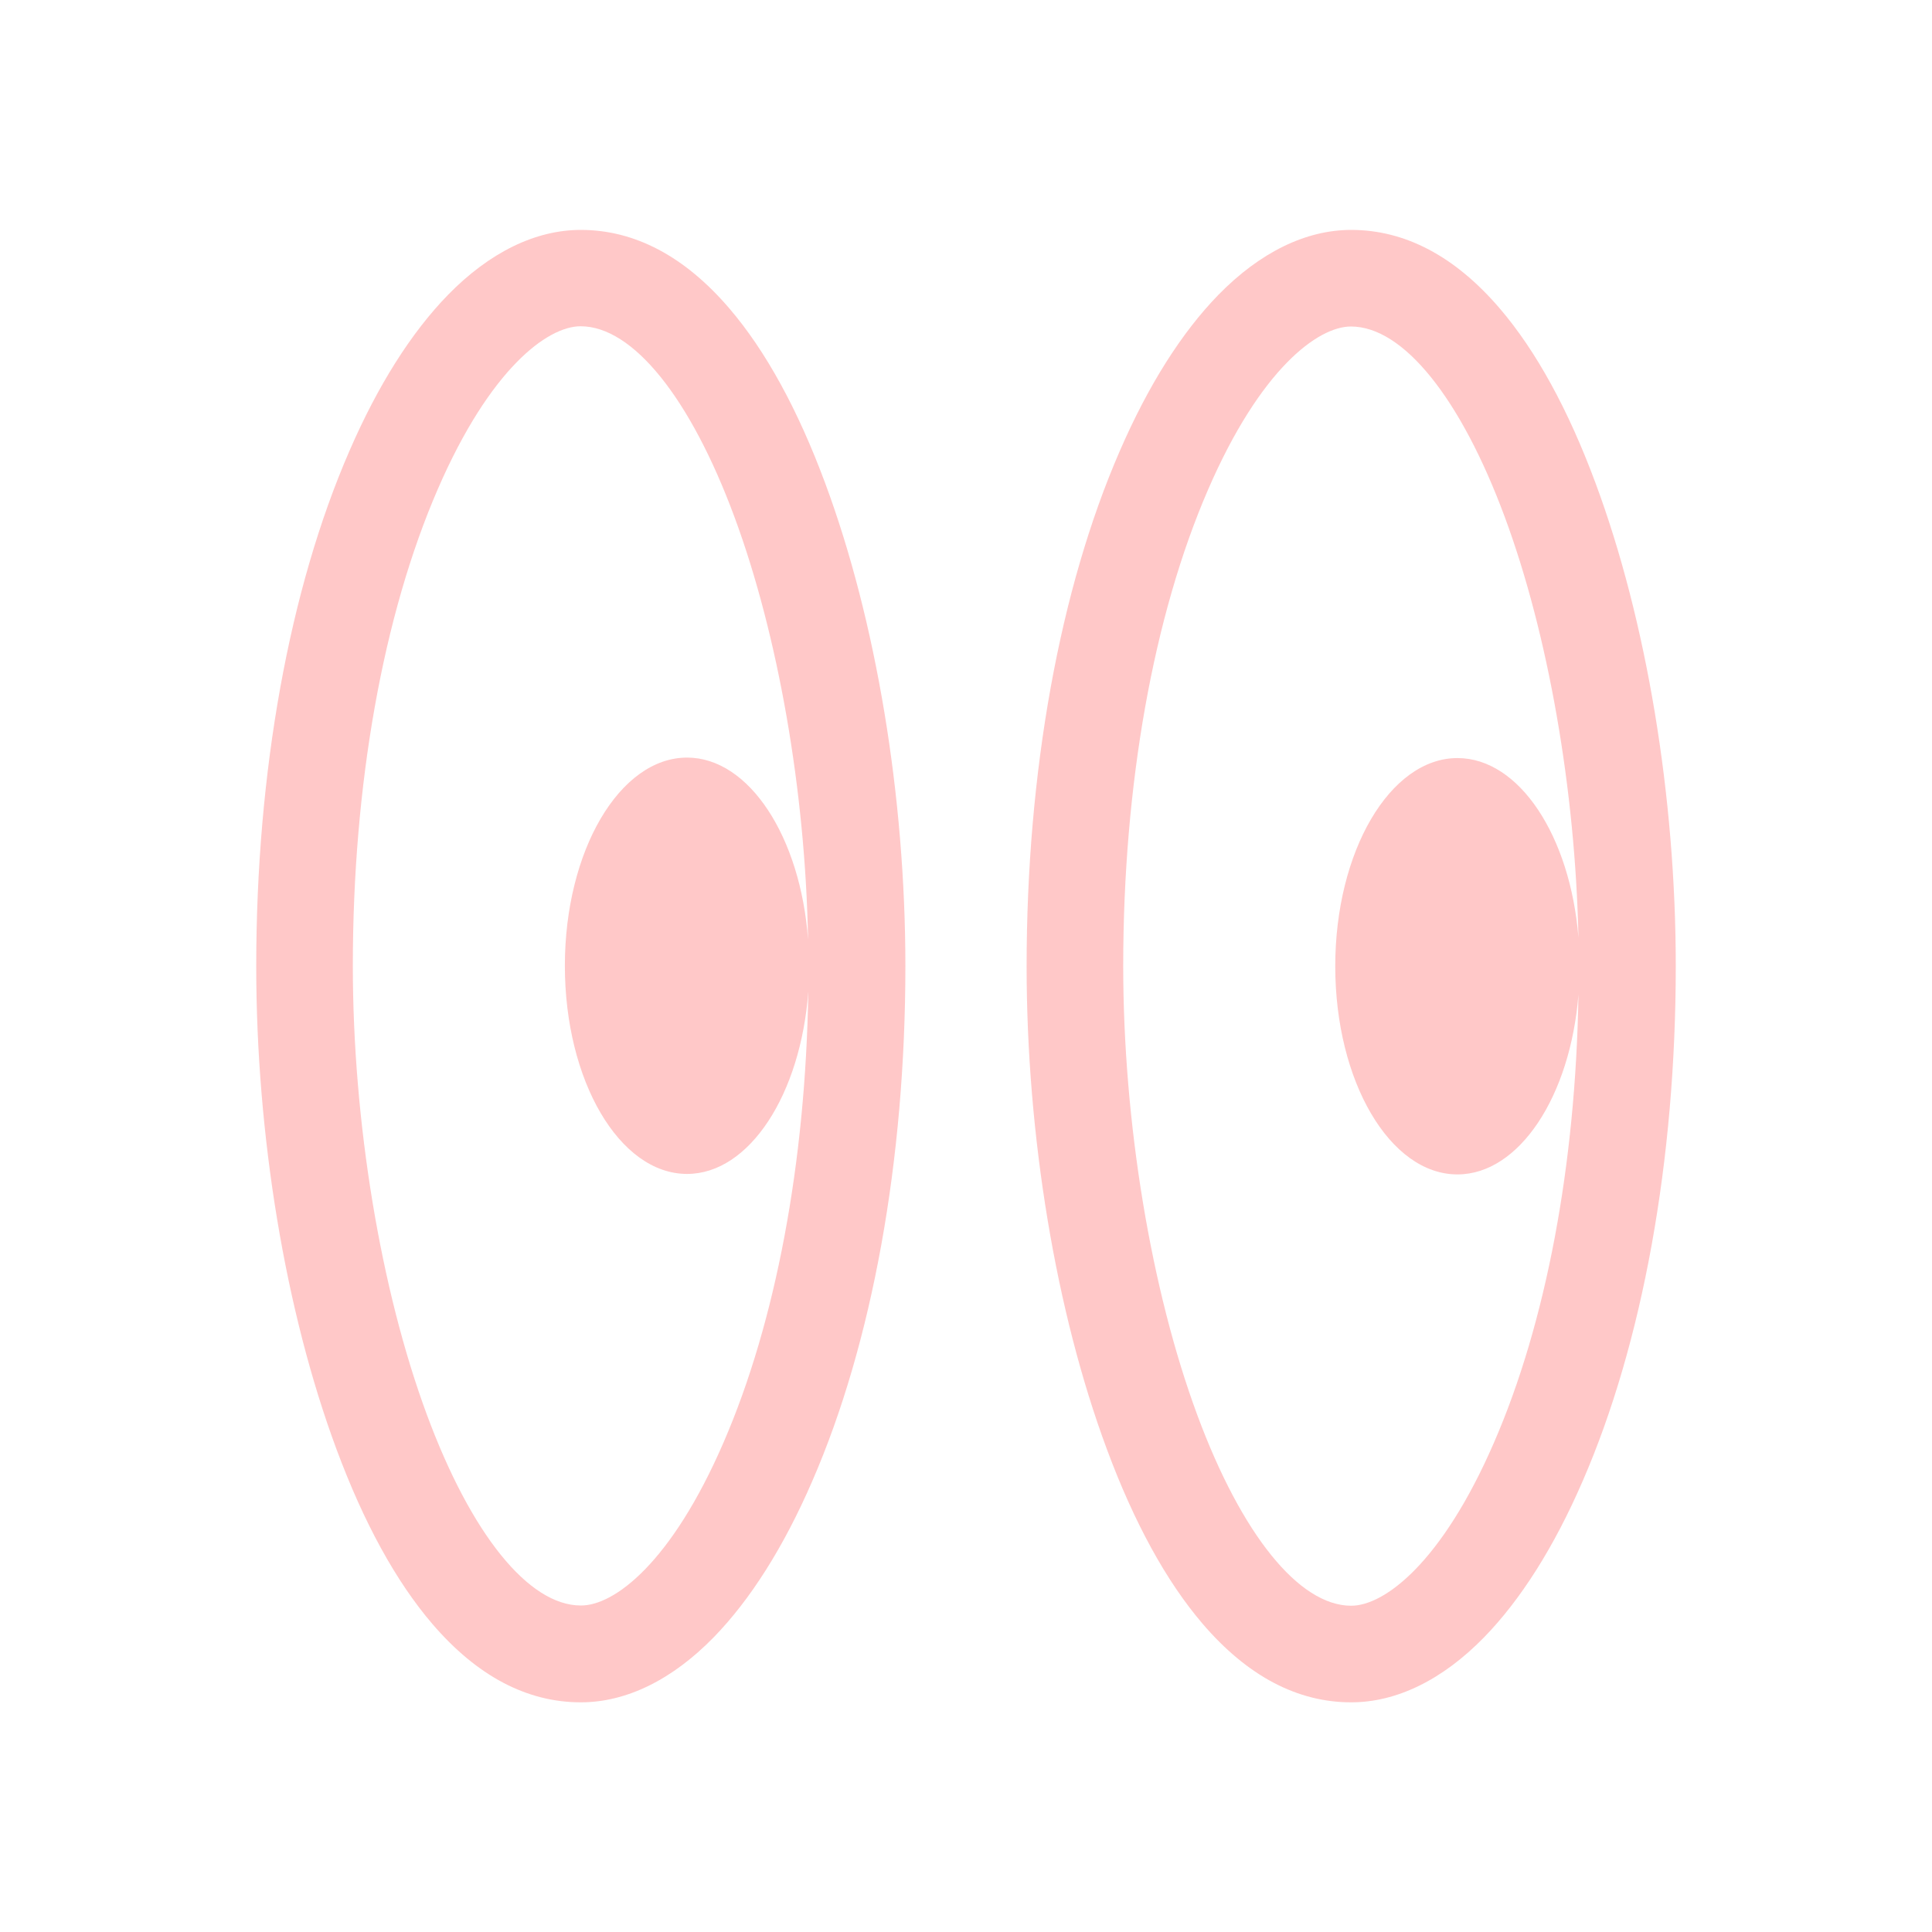 <?xml version="1.0" encoding="utf-8"?>
<!-- Generator: Adobe Illustrator 26.5.3, SVG Export Plug-In . SVG Version: 6.00 Build 0)  -->
<svg version="1.1" id="Layer_3" xmlns="http://www.w3.org/2000/svg" xmlns:xlink="http://www.w3.org/1999/xlink" x="0px" y="0px"
	 viewBox="0 0 800 800" style="enable-background:new 0 0 800 800;" xml:space="preserve">
<style type="text/css">
	.st0{fill:#FFC8C8;}
</style>
<path class="st0" d="M302,127.7c-18.5-21.6-39.2-32.5-61.5-32.5c-18.8,0-37.8,9.3-55,26.9c-15.2,15.6-29,37.4-40.8,64.6
	c-24.9,57.2-38.6,133-38.6,213.4c0,70.2,12.1,143.1,33.2,199.9c11.3,30.5,24.7,54.9,39.7,72.4c18.5,21.6,39.2,32.5,61.5,32.5
	c18.8,0,37.8-9.3,55-26.9c15.2-15.6,29-37.4,40.8-64.6c24.9-57.2,38.6-133,38.6-213.4c0-70.2-12.1-143.1-33.2-199.9
	C330.4,169.6,317,145.2,302,127.7L302,127.7z M240.5,664.8c-21.6,0-45.4-29.5-63.7-78.9c-19.2-51.8-30.7-121.3-30.7-186
	c0-75,12.5-145.1,35.2-197.4c21.6-49.8,45.4-67.4,59.1-67.4c21.6,0,45.4,29.5,63.7,78.9c18.1,48.9,29.4,113.6,30.5,175.1
	c-3.1-42.5-24.4-75.4-50.1-75.4c-27.9,0-50.6,38.6-50.6,86.2s22.6,86.2,50.6,86.2c25.8,0,47.1-33,50.2-75.6
	c-1.1,71-13.5,137-35.1,186.8C278,647.2,254.3,664.9,240.5,664.8L240.5,664.8z"/>
<path class="st0" d="M660.7,200.1c-11.3-30.5-24.7-54.9-39.7-72.4c-18.5-21.6-39.2-32.5-61.5-32.5c-18.8,0-37.8,9.3-55,26.9
	c-15.2,15.6-29,37.4-40.8,64.6c-24.9,57.2-38.6,133-38.6,213.4c0,70.2,12.1,143.1,33.2,199.9c11.3,30.5,24.7,54.9,39.7,72.4
	c18.5,21.6,39.2,32.5,61.5,32.5c18.8,0,37.8-9.3,55-26.9c15.2-15.6,29-37.4,40.8-64.6c24.9-57.2,38.6-133,38.6-213.4
	C693.9,329.8,681.8,256.9,660.7,200.1L660.7,200.1z M618.6,597.4c-21.6,49.8-45.4,67.5-59.1,67.5c-21.6,0-45.4-29.5-63.7-78.9
	c-19.2-51.8-30.7-121.3-30.7-186c0-75,12.5-145.1,35.2-197.4c21.6-49.8,45.4-67.4,59.1-67.4c21.6,0,45.4,29.5,63.7,78.9
	c18,48.6,29.2,112.9,30.5,174.1c-3.4-42-24.5-74.3-50.1-74.3c-27.9,0-50.6,38.6-50.6,86.2s22.6,86.2,50.6,86.2
	c25.6,0,46.8-32.5,50.1-74.5C652.5,482.2,640.2,547.8,618.6,597.4L618.6,597.4z"/>
</svg>
